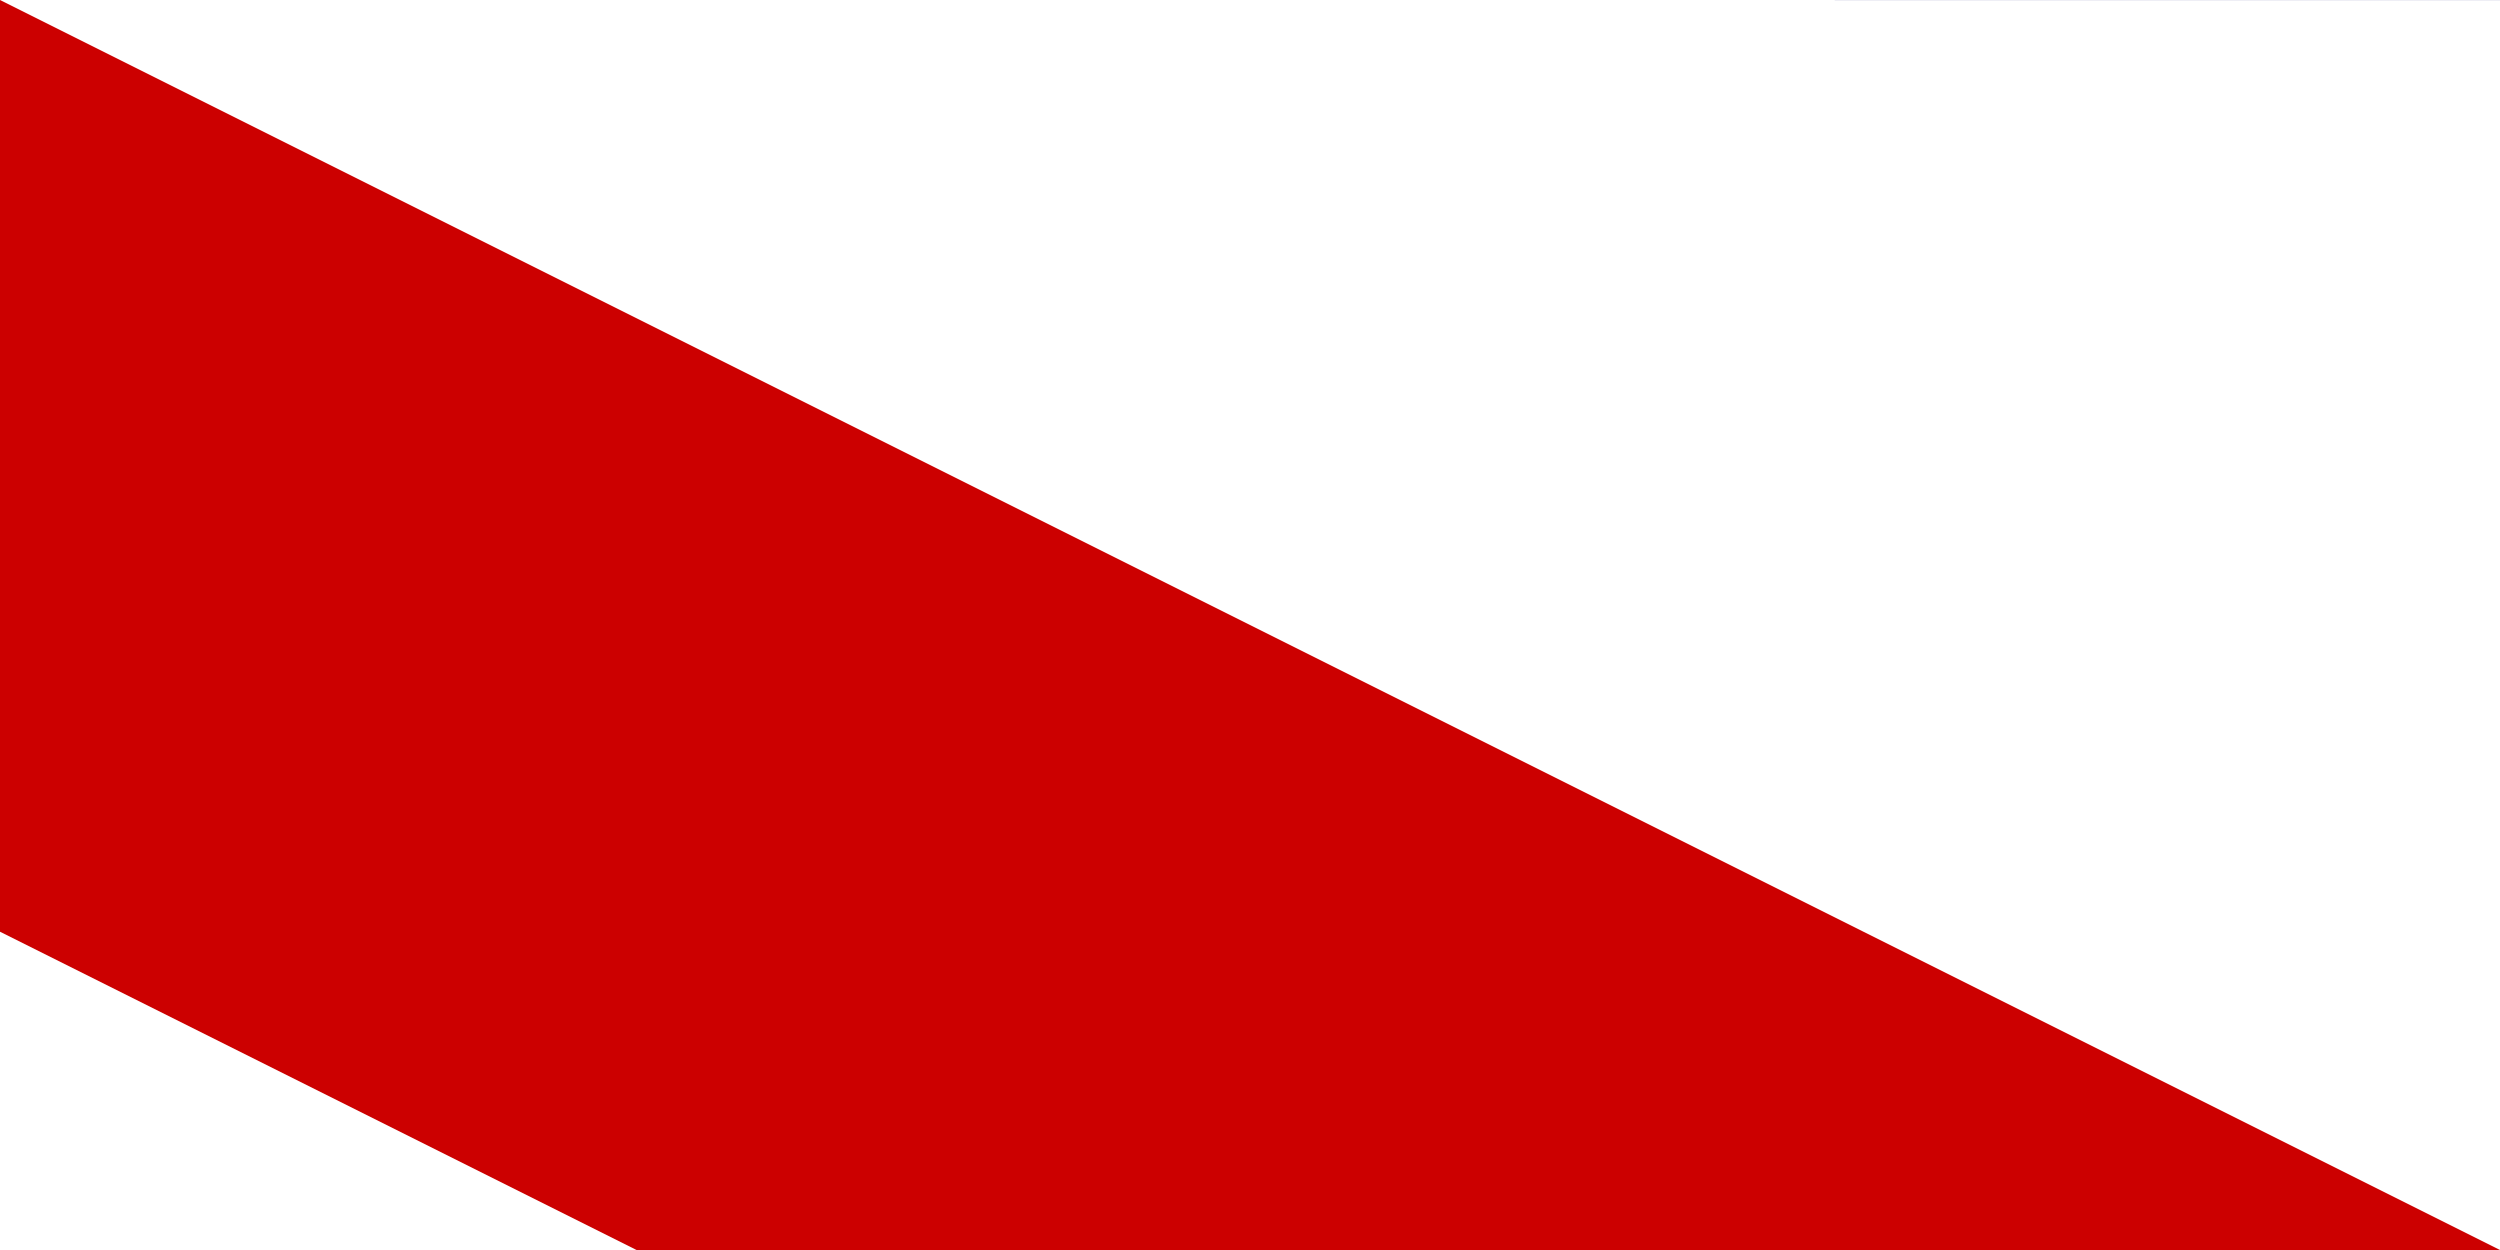 <svg width="100" height="50" viewBox="0 0 100 50" fill="none" xmlns="http://www.w3.org/2000/svg">
<rect x="0" y="0" width="100" height="50" fill="#808080" stroke="none"/>
<g clip-path="url(#clip0_1_2)">
<path d="M1000.02 0H0V500.01H1000.02V0Z" fill="#000066"/>
<path d="M0 0V55.903L888.218 500.012H1000.02V444.111L111.802 0.002L0 0ZM1000.02 0V55.901L111.802 500.01H0V444.109L888.218 0H1000.02Z" fill="white"/>
<path d="M416.675 0V500.01H583.345V0H416.675ZM0 166.67V333.34H1000.02V166.67H0Z" fill="white"/>
<path d="M0 200.004V300.006H1000.02V200.004H0ZM450.009 0V500.01H550.011V0H450.009Z" fill="#CC0000"/>
<path d="M0 500.01L333.34 333.34H407.875L74.535 500.01H0ZM0 0L333.34 166.67H258.805L0 37.269L0 0ZM592.145 166.67L925.485 0H1000.02L666.68 166.67H592.145ZM1000.02 500.01L666.68 333.34H741.215L1000.02 462.743V500.01Z" fill="#CC0000"/>
</g>
<defs>
<clipPath id="clip0_1_2">
<rect width="1000" height="500" fill="white"/>
</clipPath>
</defs>
</svg>

